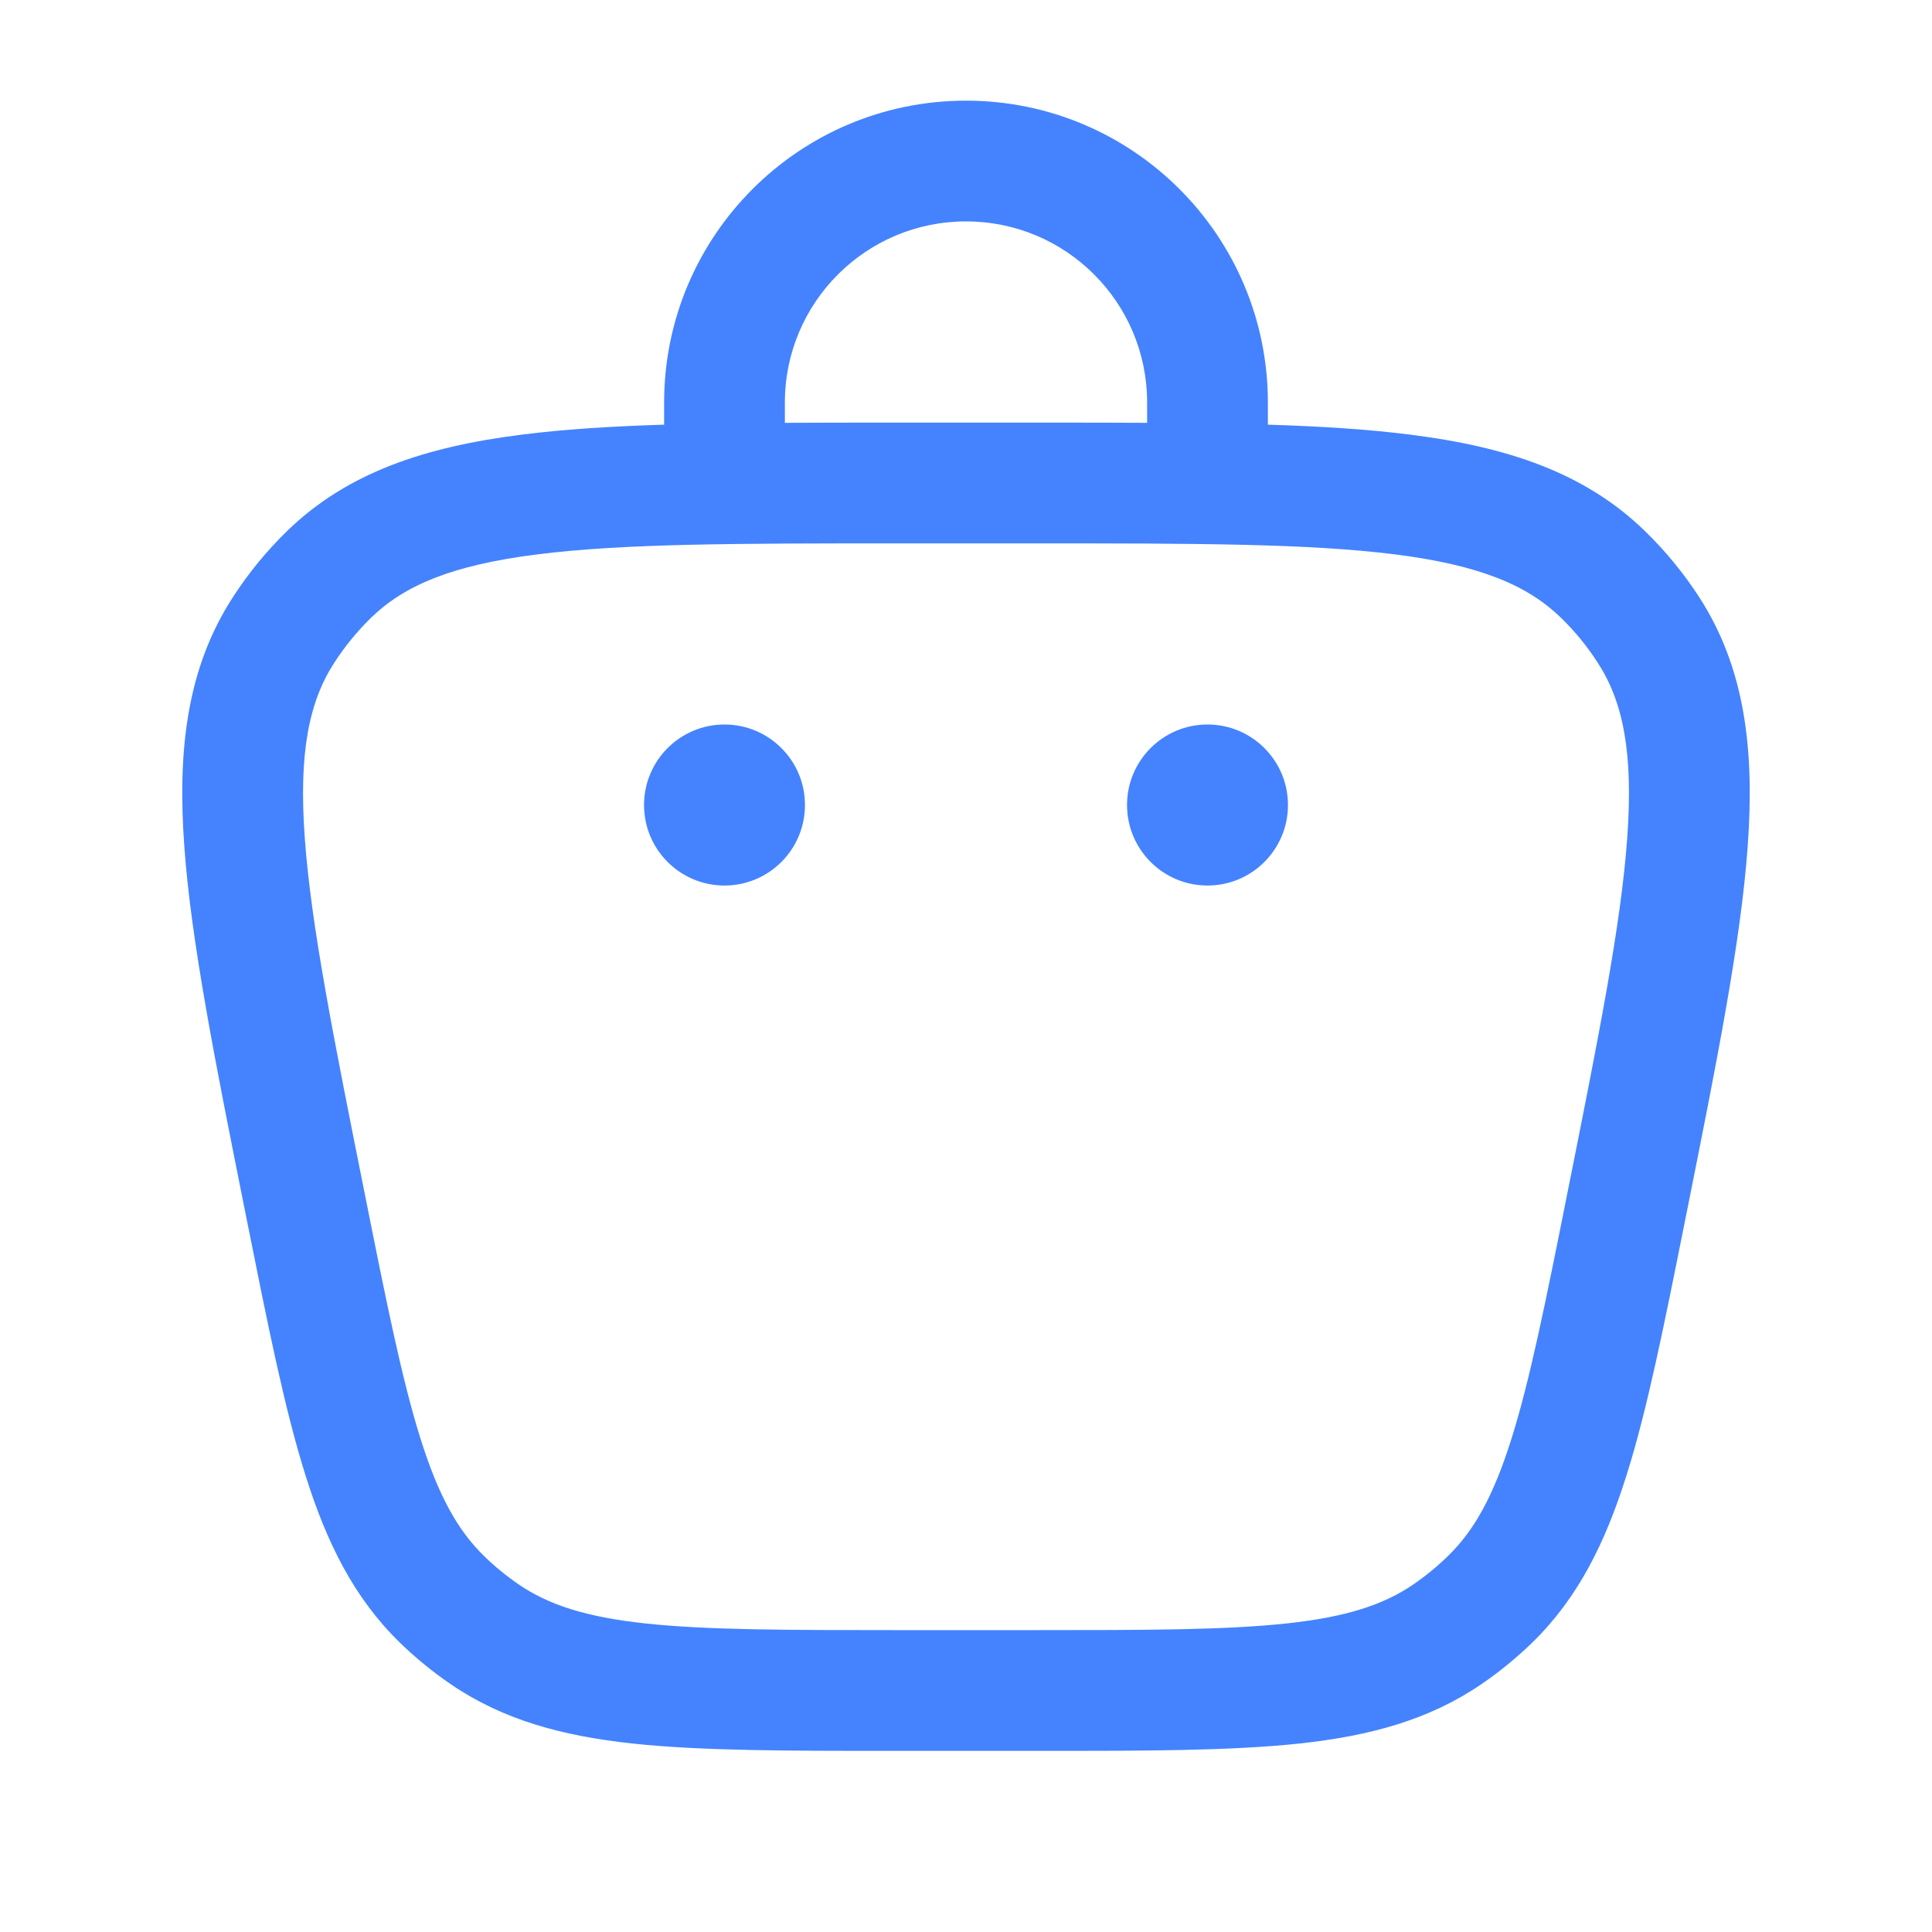 <svg width="20" height="20" viewBox="0 0 20 20" fill="none" xmlns="http://www.w3.org/2000/svg">
<path d="M12.5 9.167C12.96 9.167 13.333 8.794 13.333 8.333C13.333 7.873 12.96 7.5 12.5 7.5C12.04 7.5 11.667 7.873 11.667 8.333C11.667 8.794 12.04 9.167 12.5 9.167Z" fill="#4483FD"/>
<path d="M8.333 8.333C8.333 8.794 7.96 9.167 7.5 9.167C7.04 9.167 6.667 8.794 6.667 8.333C6.667 7.873 7.04 7.5 7.5 7.5C7.96 7.5 8.333 7.873 8.333 8.333Z" fill="#4483FD"/>
<path fill-rule="evenodd" clip-rule="evenodd" d="M6.875 4.396V4.167C6.875 2.441 8.274 1.042 10 1.042C11.726 1.042 13.125 2.441 13.125 4.167V4.396C13.674 4.413 14.162 4.444 14.596 4.499C15.597 4.625 16.407 4.89 17.033 5.502C17.242 5.706 17.428 5.932 17.587 6.177C18.063 6.91 18.165 7.757 18.092 8.763C18.021 9.748 17.774 10.985 17.46 12.554L17.444 12.634C17.226 13.723 17.053 14.59 16.838 15.271C16.617 15.974 16.335 16.541 15.864 17.002C15.701 17.16 15.526 17.304 15.339 17.432C14.795 17.804 14.183 17.97 13.451 18.049C12.74 18.125 11.856 18.125 10.746 18.125H9.254C8.144 18.125 7.26 18.125 6.549 18.049C5.817 17.97 5.205 17.804 4.662 17.432C4.475 17.304 4.299 17.16 4.137 17.002C3.665 16.541 3.383 15.974 3.162 15.271C2.947 14.59 2.774 13.723 2.556 12.634L2.54 12.554C2.226 10.985 1.979 9.748 1.908 8.763C1.835 7.757 1.937 6.91 2.414 6.177C2.573 5.932 2.758 5.706 2.967 5.502C3.593 4.89 4.403 4.625 5.404 4.499C5.838 4.444 6.326 4.413 6.875 4.396ZM8.125 4.167C8.125 3.131 8.965 2.292 10 2.292C11.036 2.292 11.875 3.131 11.875 4.167V4.377C11.521 4.375 11.148 4.375 10.755 4.375H9.246C8.852 4.375 8.479 4.375 8.125 4.377V4.167ZM3.84 6.396C4.186 6.059 4.68 5.85 5.561 5.739C6.453 5.626 7.635 5.625 9.291 5.625H10.71C12.365 5.625 13.547 5.626 14.44 5.739C15.32 5.85 15.814 6.059 16.16 6.396C16.303 6.535 16.43 6.69 16.538 6.858C16.802 7.263 16.909 7.789 16.845 8.674C16.781 9.571 16.55 10.73 16.225 12.353C15.999 13.486 15.838 14.286 15.646 14.896C15.458 15.493 15.259 15.845 14.991 16.106C14.88 16.215 14.76 16.313 14.632 16.401C14.324 16.612 13.939 16.739 13.317 16.806C12.681 16.874 11.865 16.875 10.71 16.875H9.291C8.136 16.875 7.319 16.874 6.683 16.806C6.061 16.739 5.677 16.612 5.368 16.401C5.24 16.313 5.12 16.215 5.009 16.106C4.742 15.845 4.542 15.493 4.354 14.896C4.162 14.286 4.001 13.486 3.775 12.353C3.45 10.73 3.219 9.571 3.155 8.674C3.091 7.789 3.199 7.263 3.462 6.858C3.571 6.69 3.698 6.535 3.84 6.396Z" fill="#4483FD"/>
</svg>
